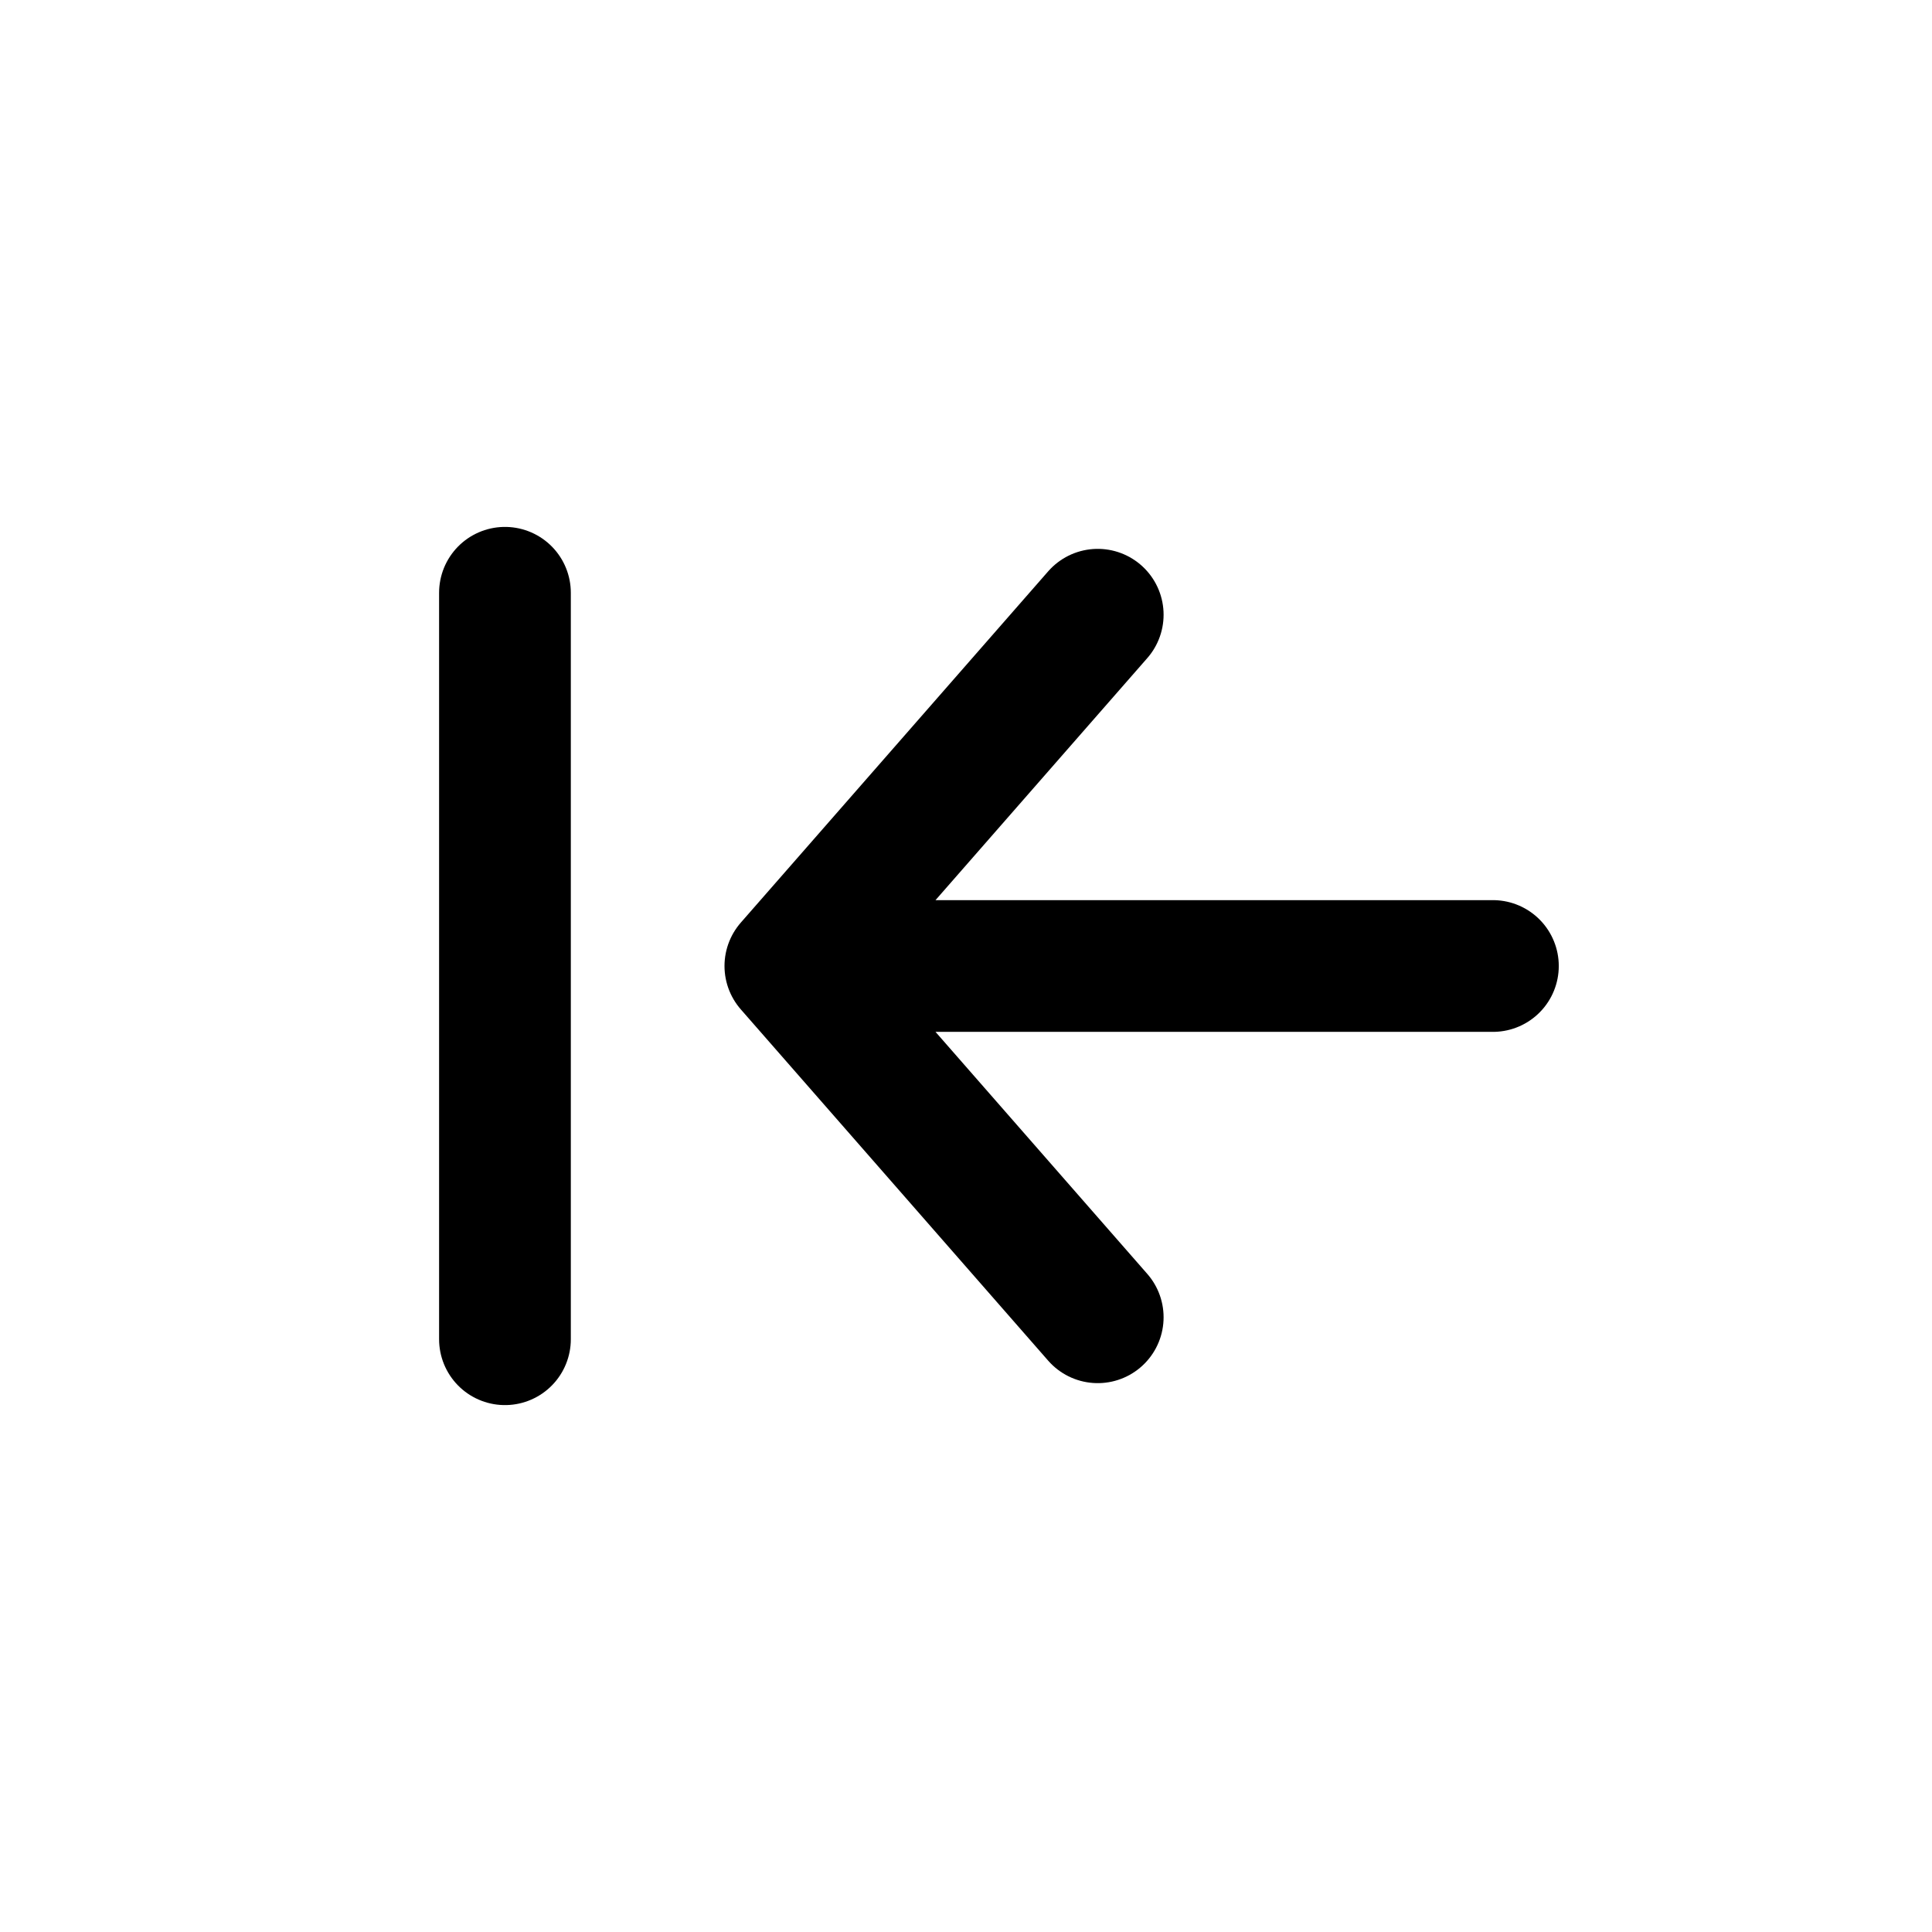 <svg viewBox="0 0 22 22" fill="none" xmlns="http://www.w3.org/2000/svg"><path d="M9 11l3.5-4m4.5 4H9h8zm-8 0l3.5 4L9 11z" stroke="currentColor" stroke-width="1.5" stroke-miterlimit="10" stroke-linecap="round" stroke-linejoin="round" data-darkreader-inline-stroke="" style="--darkreader-inline-stroke:currentColor;"></path><path d="M5.75 6.75v8.5" stroke="currentColor" stroke-width="1.5" stroke-linecap="round" data-darkreader-inline-stroke="" style="--darkreader-inline-stroke:currentColor;"></path></svg>
